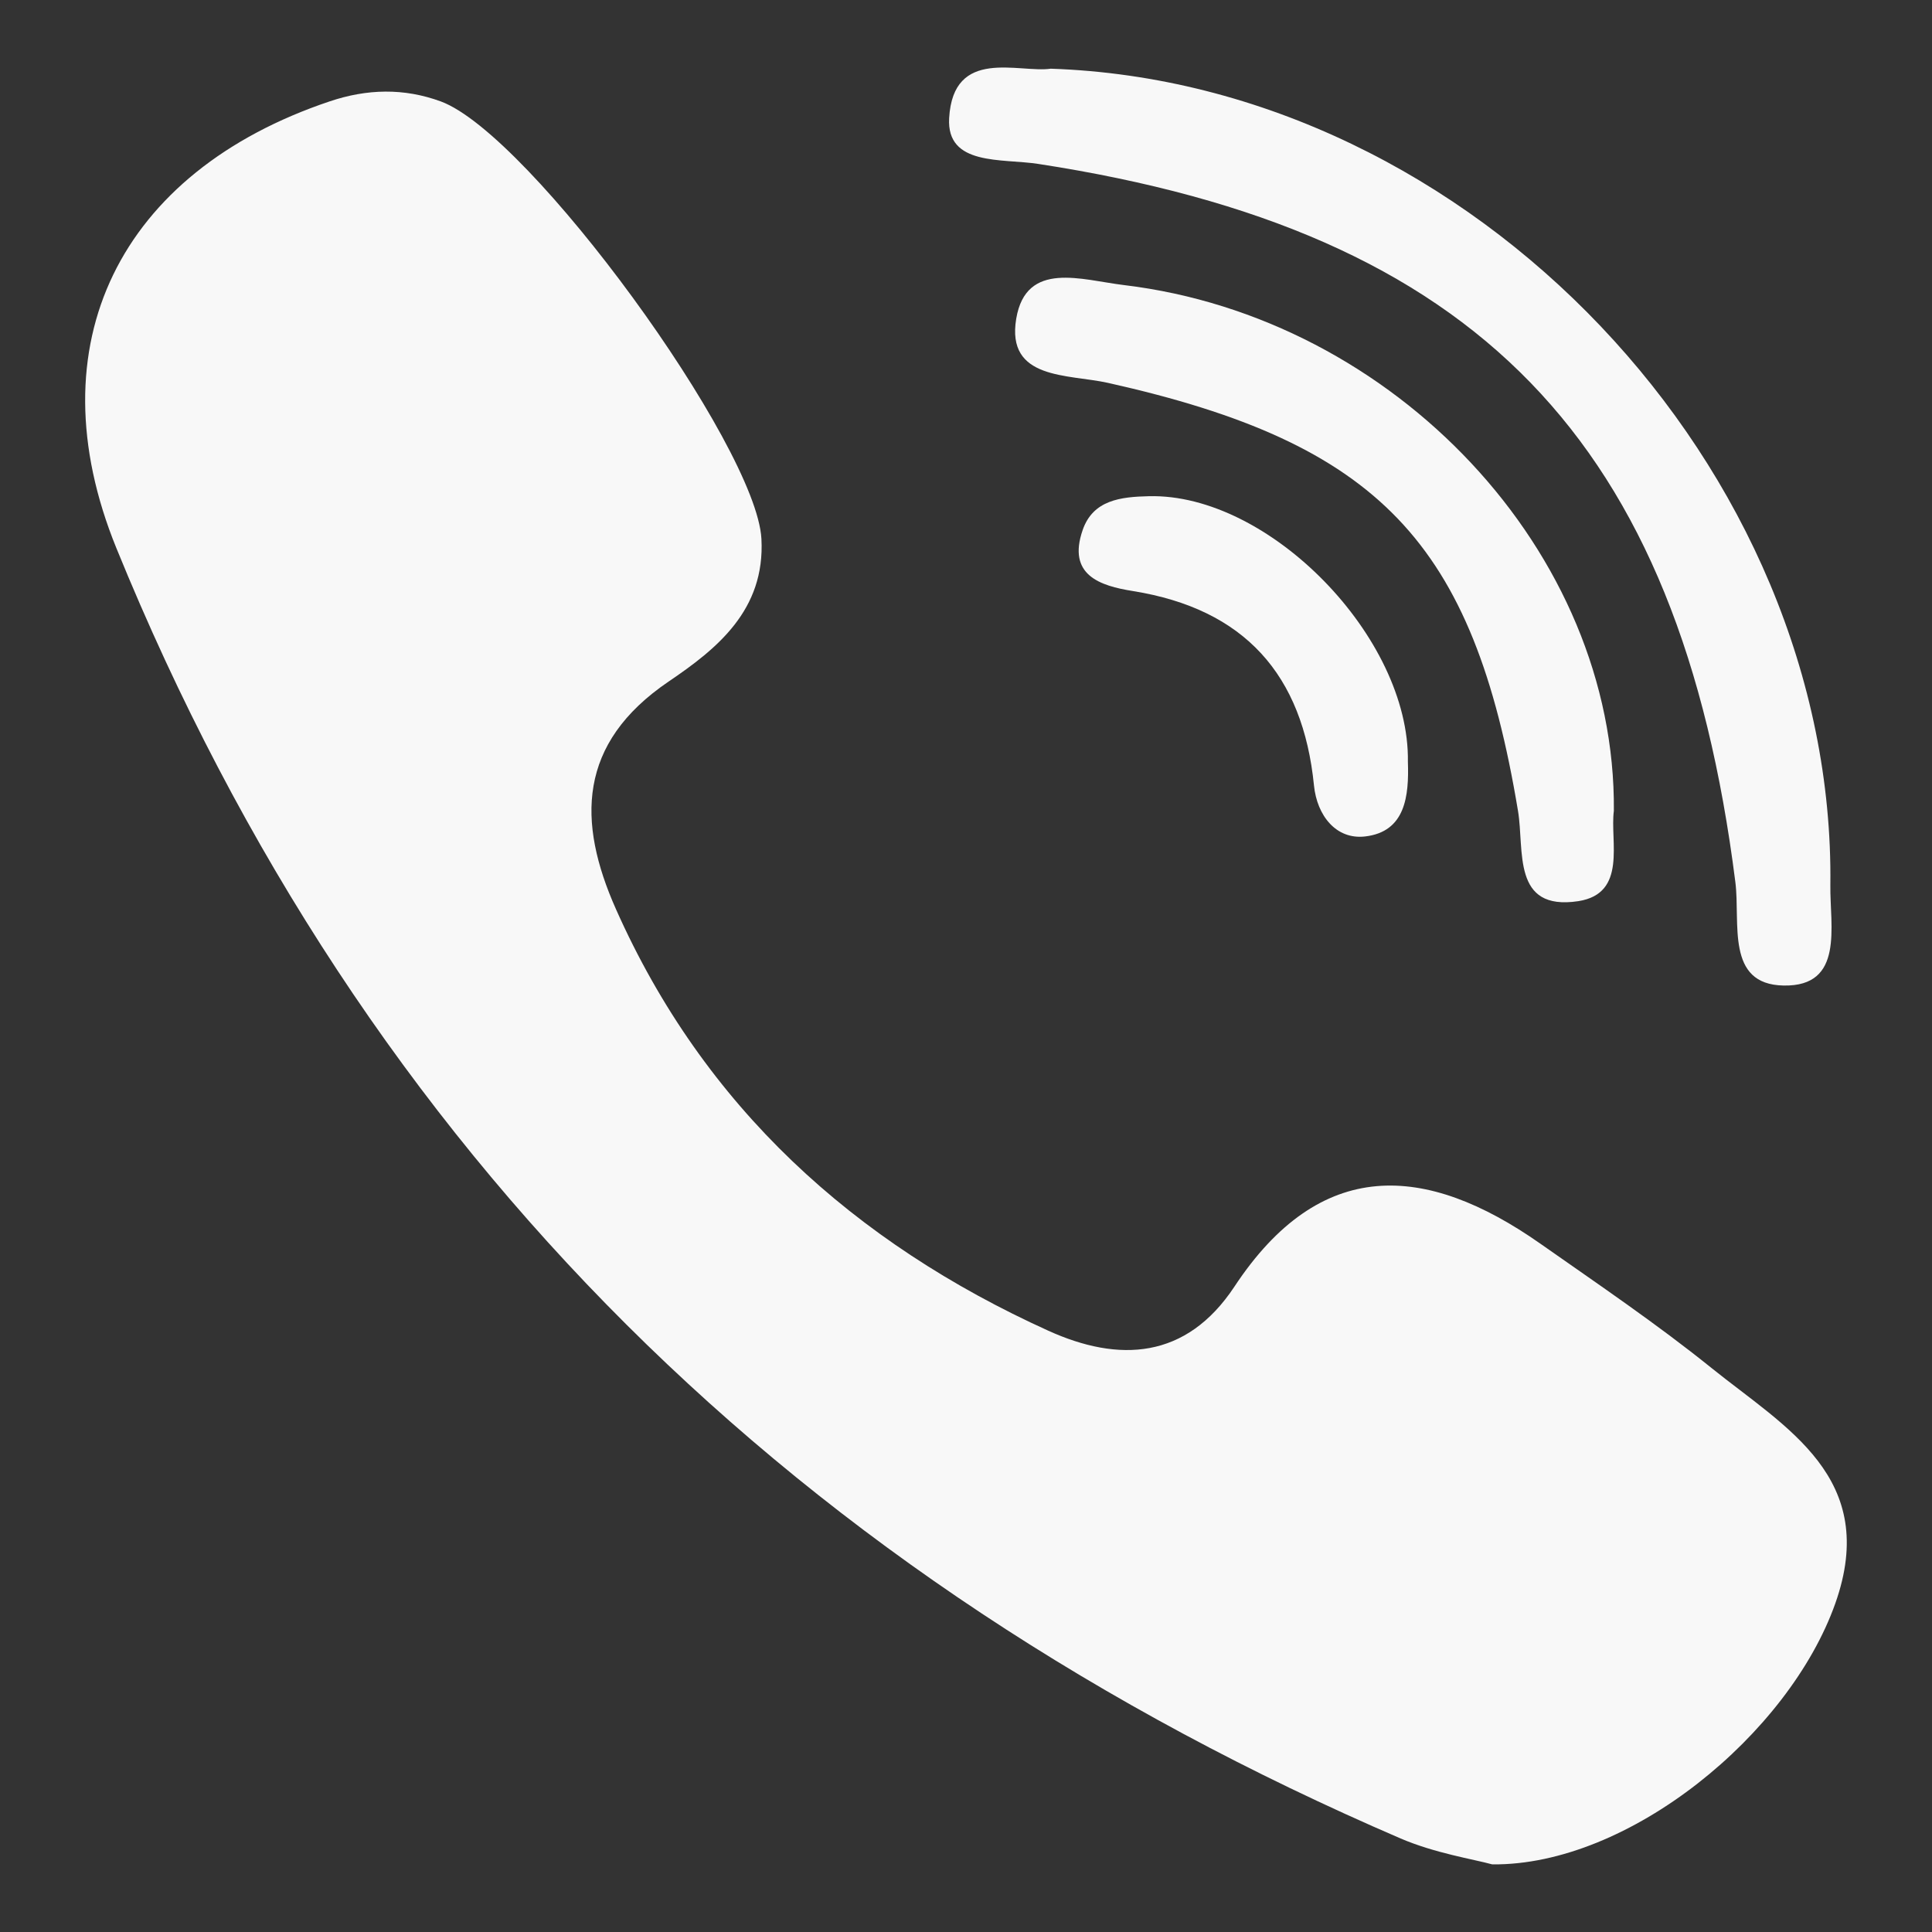 <svg width="18" height="18" viewBox="0 0 18 18" fill="none" xmlns="http://www.w3.org/2000/svg">
<rect x="0" y="0" width="18" height="18" fill="#333333" stroke="none"/>
<path fill-rule="evenodd" clip-rule="evenodd" d="M15.944 12.744C15.434 12.333 14.888 11.964 14.351 11.587C13.28 10.835 12.3 10.777 11.501 11.987C11.052 12.666 10.424 12.696 9.767 12.398C7.956 11.577 6.558 10.312 5.739 8.471C5.376 7.656 5.381 6.926 6.229 6.35C6.678 6.046 7.13 5.685 7.094 5.02C7.047 4.152 4.939 1.252 4.107 0.945C3.763 0.819 3.42 0.827 3.07 0.945C1.119 1.601 0.31 3.206 1.084 5.106C3.393 10.774 7.457 14.721 13.05 17.129C13.37 17.266 13.724 17.321 13.903 17.37C15.177 17.383 16.668 16.156 17.099 14.939C17.514 13.767 16.637 13.302 15.944 12.744ZM9.672 1.527C13.761 2.155 15.647 4.1 16.168 8.219C16.216 8.599 16.075 9.172 16.617 9.182C17.185 9.193 17.048 8.629 17.053 8.248C17.101 4.369 13.719 0.773 9.79 0.64C9.494 0.683 8.881 0.436 8.843 1.1C8.817 1.548 9.333 1.475 9.672 1.527Z" fill="#F8F8F8"/>
<path fill-rule="evenodd" clip-rule="evenodd" d="M10.472 2.656C10.079 2.609 9.56 2.423 9.468 2.969C9.372 3.542 9.95 3.484 10.322 3.567C12.848 4.131 13.727 5.051 14.143 7.556C14.204 7.921 14.083 8.49 14.704 8.396C15.164 8.325 14.998 7.838 15.036 7.554C15.057 5.148 12.996 2.959 10.472 2.656Z" fill="#F8F8F8"/>
<path fill-rule="evenodd" clip-rule="evenodd" d="M10.704 4.623C10.441 4.629 10.184 4.658 10.087 4.938C9.942 5.358 10.247 5.458 10.557 5.507C11.594 5.674 12.139 6.285 12.242 7.318C12.27 7.598 12.448 7.825 12.719 7.793C13.095 7.749 13.128 7.415 13.117 7.097C13.135 5.937 11.823 4.595 10.704 4.623Z" fill="#F8F8F8"/>
</svg>
